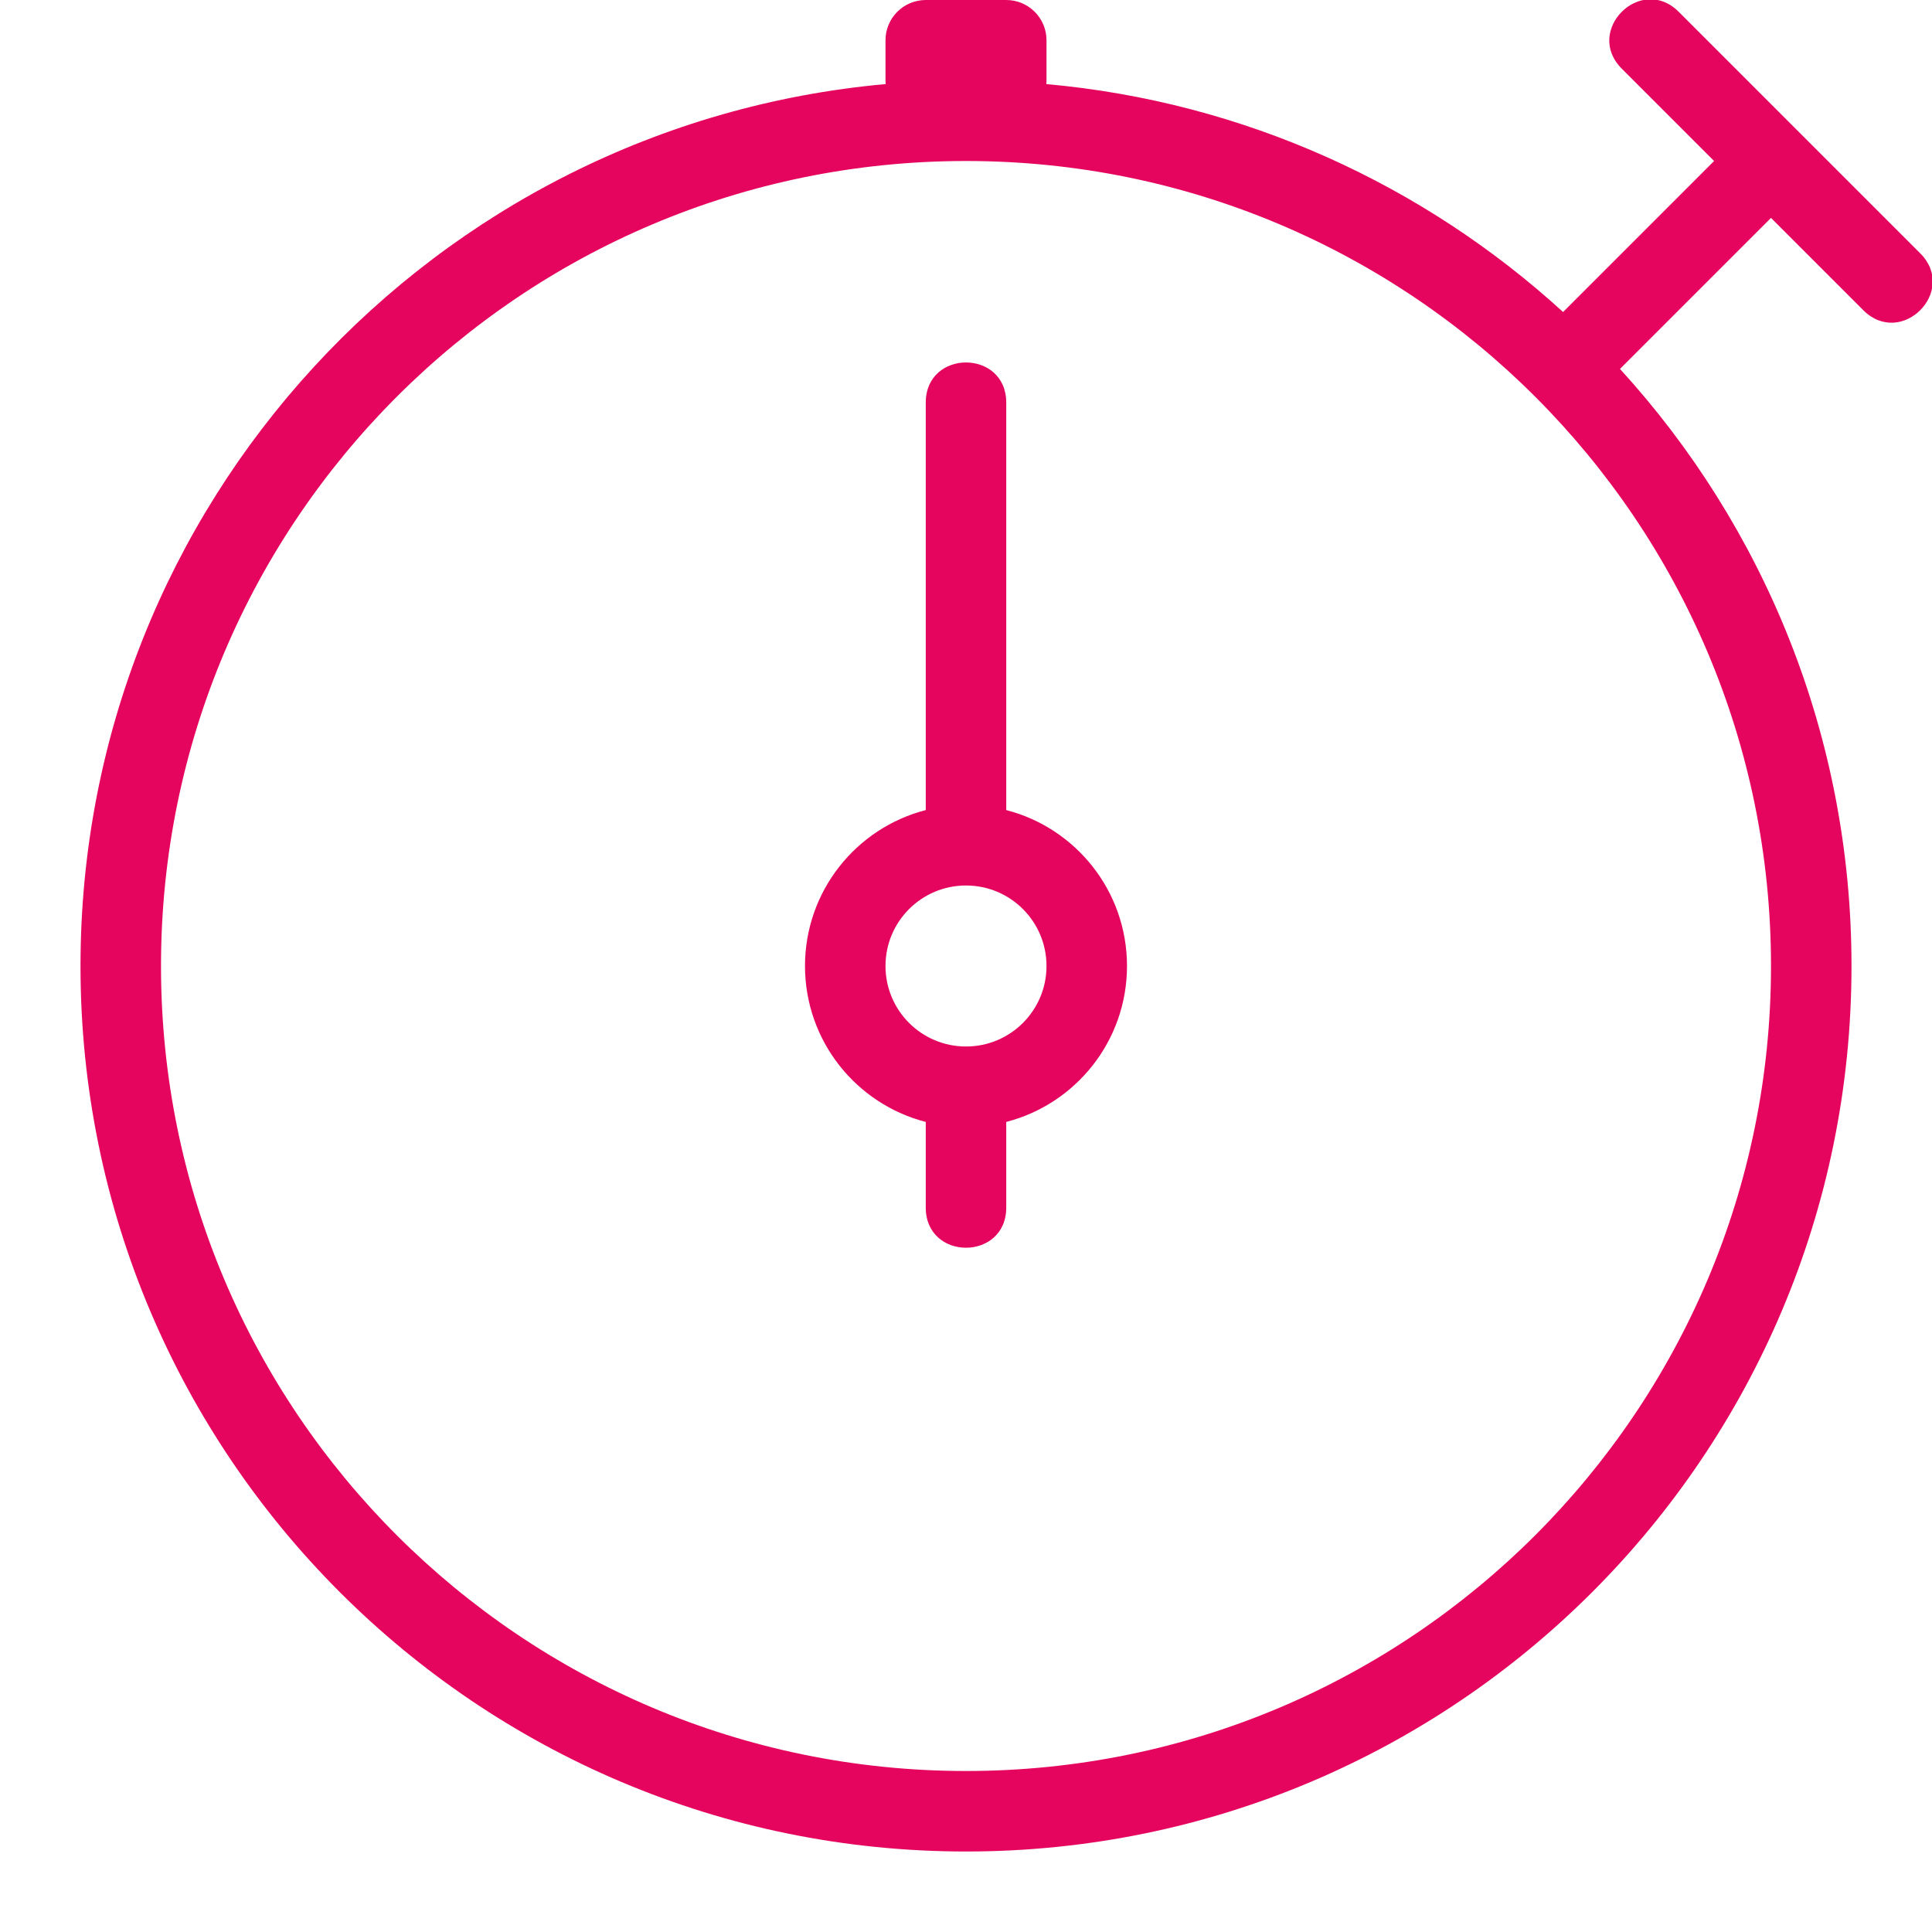 <?xml version="1.0" encoding="UTF-8"?>
<svg width="48px" height="48px" viewBox="0 0 48 48" version="1.1" xmlns="http://www.w3.org/2000/svg" xmlns:xlink="http://www.w3.org/1999/xlink">
    <!-- Generator: Sketch 56.3 (81716) - https://sketch.com -->
    <title>08 Location/Stopwatch</title>
    <desc>Created with Sketch.</desc>
    <g id="08-Location/Stopwatch" stroke="none" stroke-width="1" fill="none" fill-rule="evenodd">
        <path d="M38.834,7.752 L42.586,4 L40.293,1.707 C39.35,0.764 40.764,-0.65 41.707,0.293 L47.707,6.293 C48.65,7.236 47.236,8.65 46.293,7.707 L44,5.414 L40.248,9.166 C43.821,13.078 46,18.284 46,24 C46,36.151 36.152,46 24,46 C11.849,46 2,36.152 2,24 C2,12.522 10.788,3.098 22.004,2.089 C22.001,2.06 22,2.03 22,2 L22,1 C22,0.448 22.448,0 23,0 L25,0 C25.552,0 26,0.448 26,1 L26,2 C26,2.03 25.999,2.06 25.996,2.089 C30.924,2.532 35.383,4.6 38.834,7.752 Z M4,24 C4,35.047 12.953,44 24,44 C35.047,44 44,35.047 44,24 C44,12.953 35.047,4 24,4 C12.953,4 4,12.953 4,24 Z M25,20.126 C26.725,20.57 28,22.136 28,24 C28,25.864 26.725,27.43 25,27.874 L25,30 C25,31.333 23,31.333 23,30 L23,27.874 C21.275,27.43 20,25.864 20,24 C20,22.136 21.275,20.57 23,20.126 L23,10.005 C23,8.672 25,8.672 25,10.005 L25,20.126 L25,20.126 Z M24,26 C25.105,26 26,25.105 26,24 C26,22.895 25.105,22 24,22 C22.895,22 22,22.895 22,24 C22,25.105 22.895,26 24,26 Z" id="Stopwatch" fill="#e5055e" fill-rule="nonzero"></path>
    </g>
</svg>
